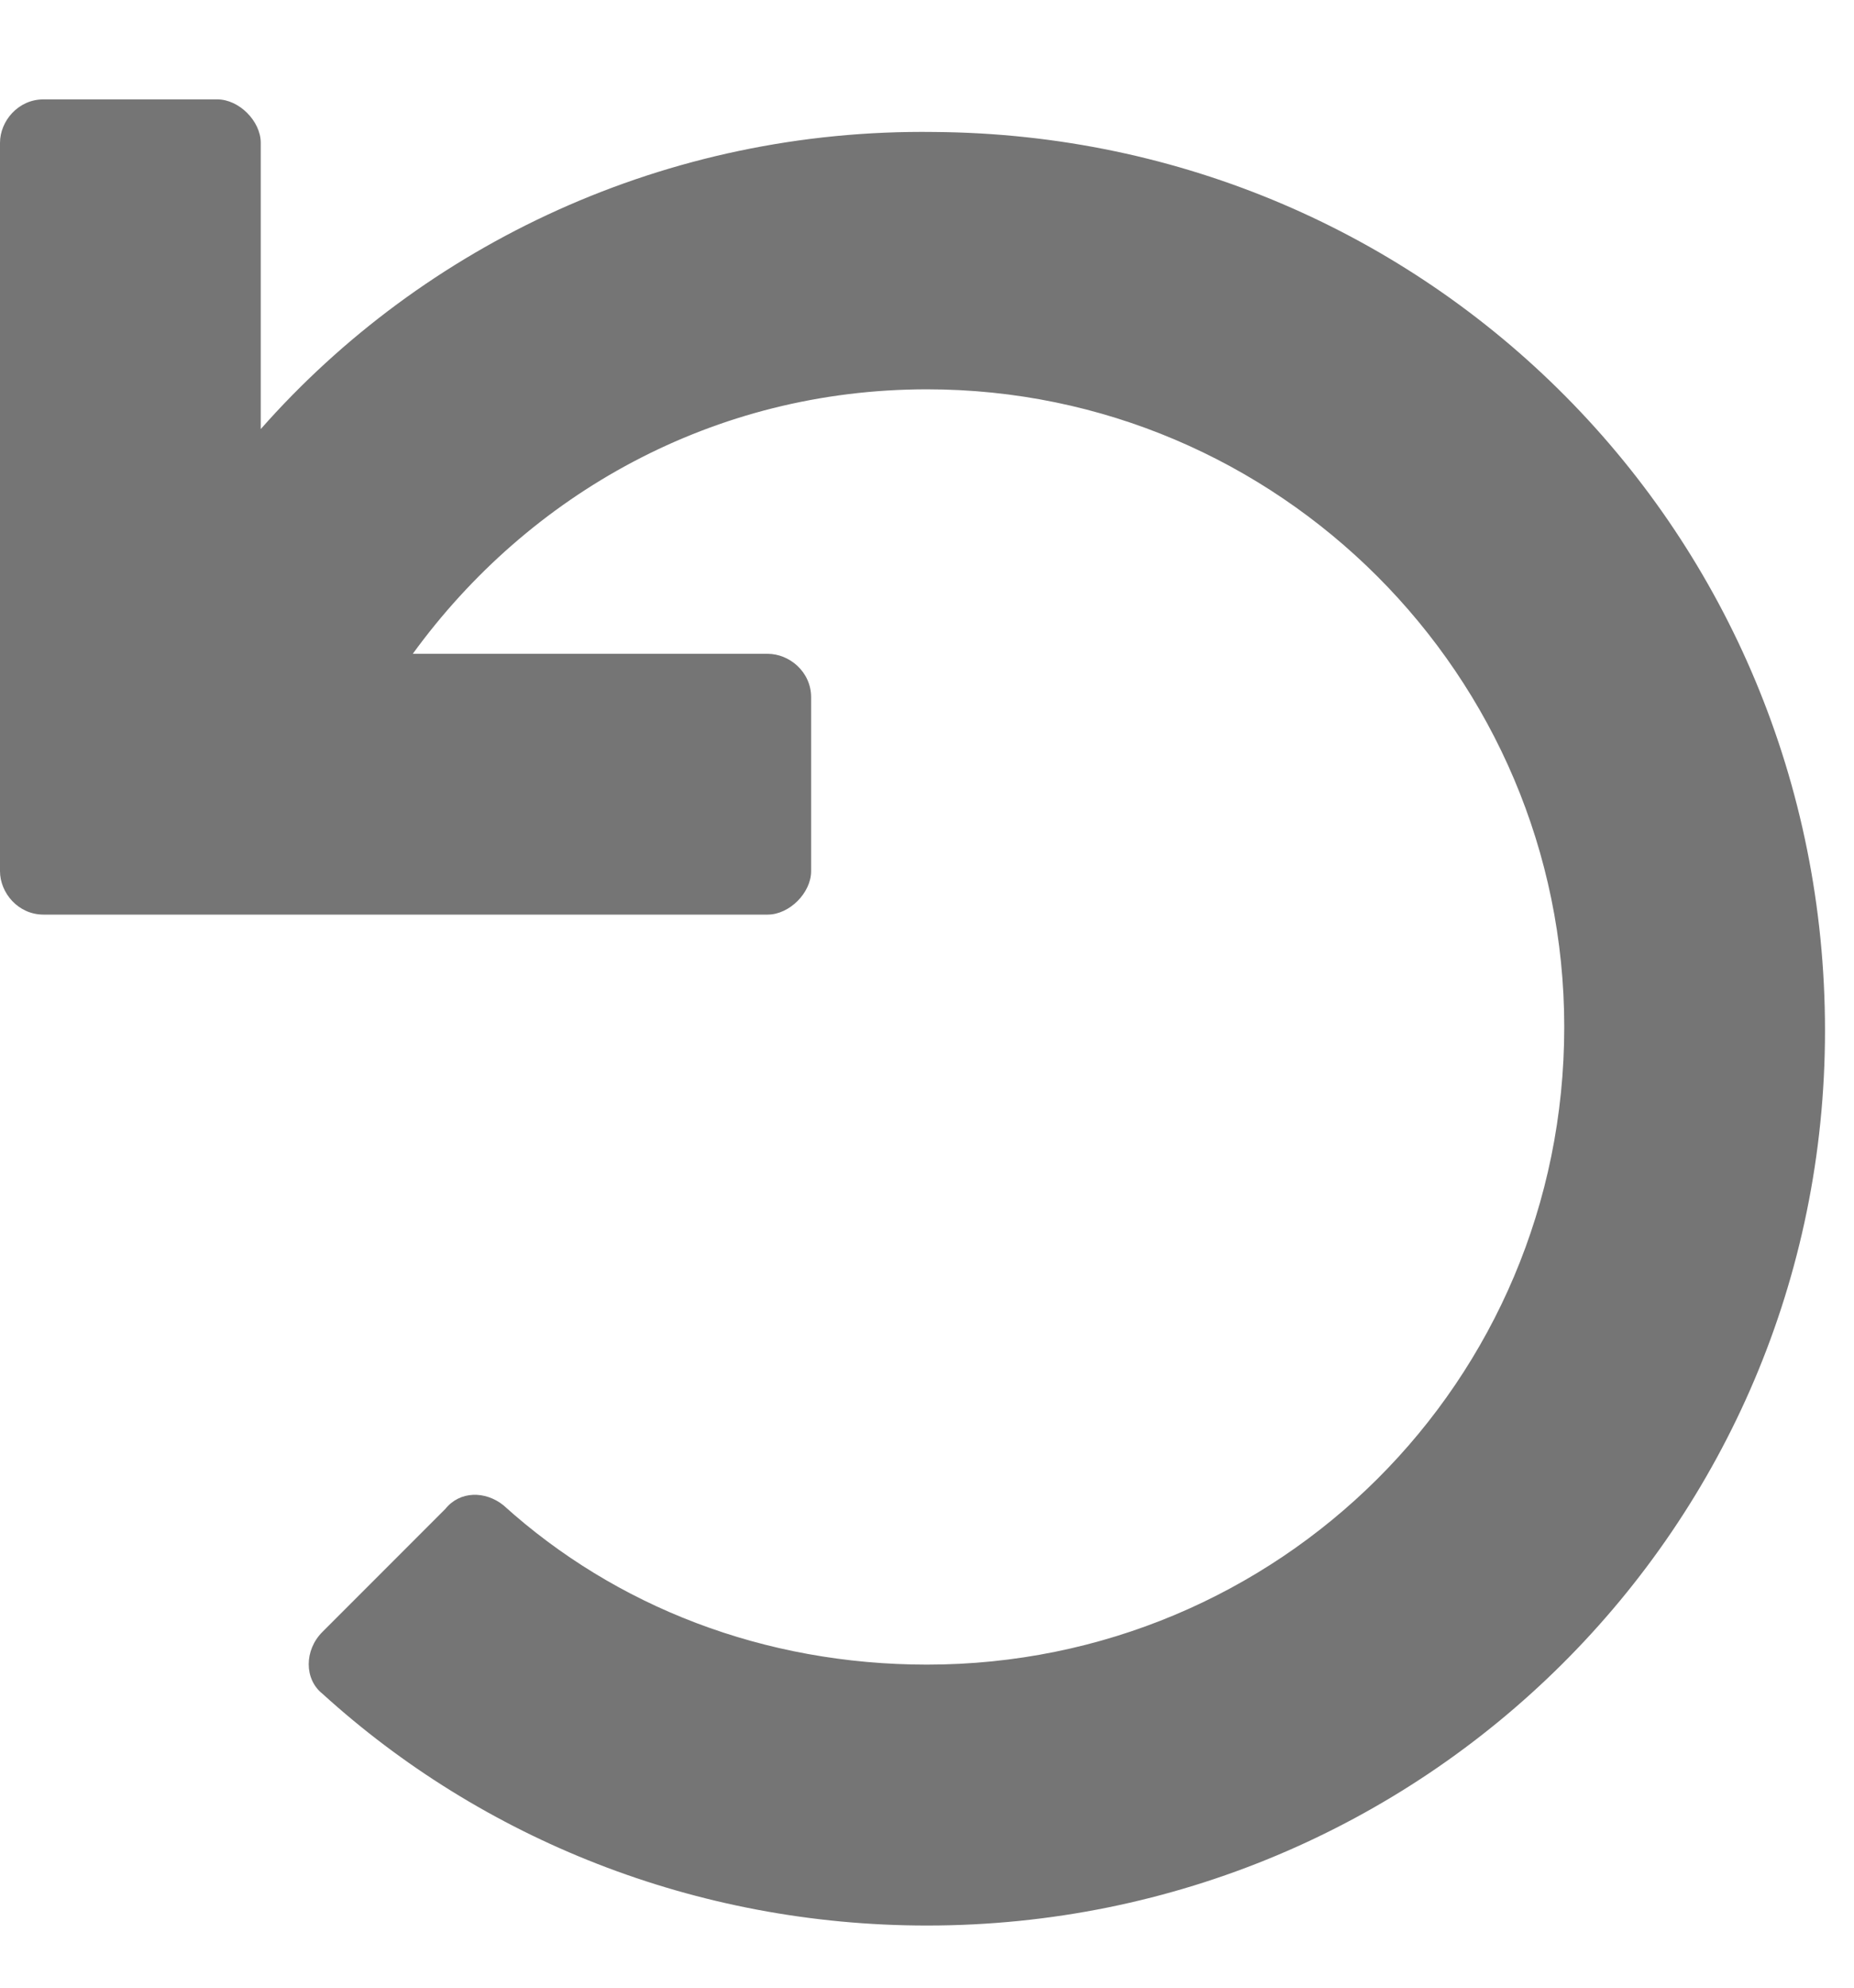 <svg width="14" height="15" viewBox="0 0 14 15" fill="none" xmlns="http://www.w3.org/2000/svg">
<path d="M5.797 6.902C5.961 6.902 6.125 6.738 6.125 6.574V5.262C6.125 5.07 5.961 4.934 5.797 4.934H3.117C3.992 3.73 5.387 2.938 7 2.938C9.652 2.938 11.812 5.098 11.812 7.75C11.812 10.43 9.652 12.562 7 12.562C5.77 12.562 4.648 12.125 3.801 11.359C3.664 11.25 3.473 11.25 3.363 11.387L2.434 12.316C2.297 12.453 2.297 12.672 2.434 12.781C3.637 13.875 5.25 14.531 7 14.531C10.746 14.531 13.781 11.523 13.781 7.777C13.781 4.031 10.801 1.023 7.055 0.996C5.031 0.969 3.199 1.844 1.969 3.238V1.078C1.969 0.914 1.805 0.75 1.641 0.75H0.328C0.137 0.75 0 0.914 0 1.078V6.574C0 6.738 0.137 6.902 0.328 6.902H5.797Z" fill="#757575"/>
</svg>
